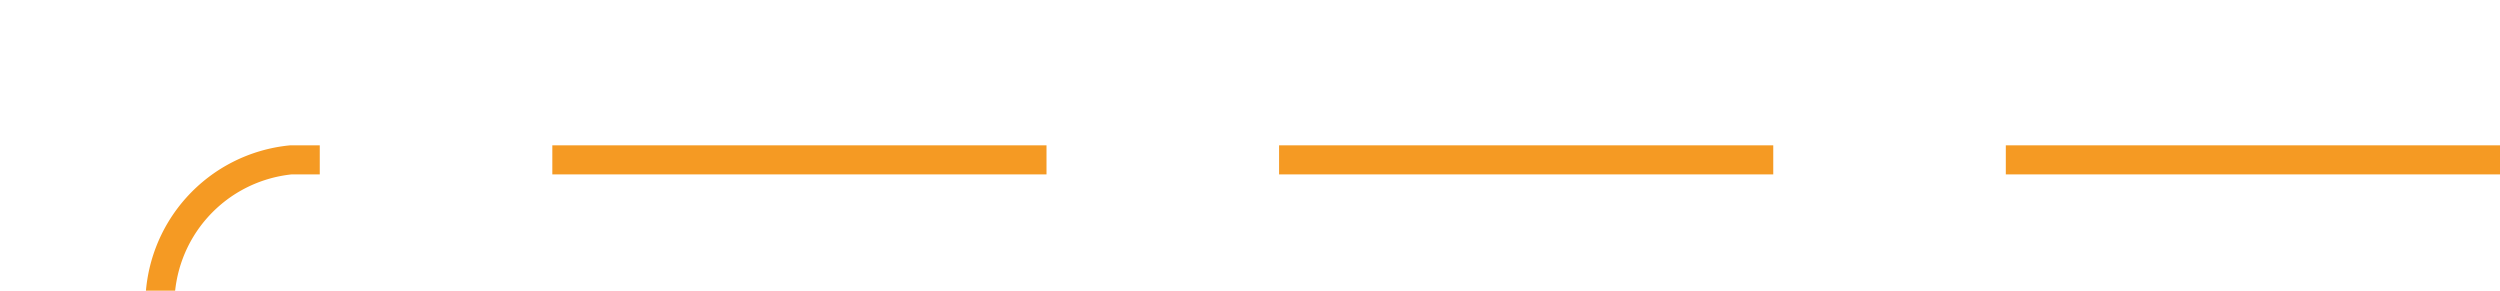 ﻿<?xml version="1.0" encoding="utf-8"?>
<svg version="1.1" xmlns:xlink="http://www.w3.org/1999/xlink" width="86px" height="10px" preserveAspectRatio="xMinYMid meet" viewBox="276 517  86 8" xmlns="http://www.w3.org/2000/svg">
  <path d="M 362 521.5  L 286 521.5  A 5 5 0 0 0 281.5 526.5 A 5 5 0 0 1 276.5 531.5 L 201 531.5  " stroke-width="1" stroke-dasharray="17,8" stroke="#f59a23" fill="none" />
  <path d="M 206.054 536.146  L 201.407 531.5  L 206.054 526.854  L 205.346 526.146  L 200.346 531.146  L 199.993 531.5  L 200.346 531.854  L 205.346 536.854  L 206.054 536.146  Z " fill-rule="nonzero" fill="#f59a23" stroke="none" />
</svg>